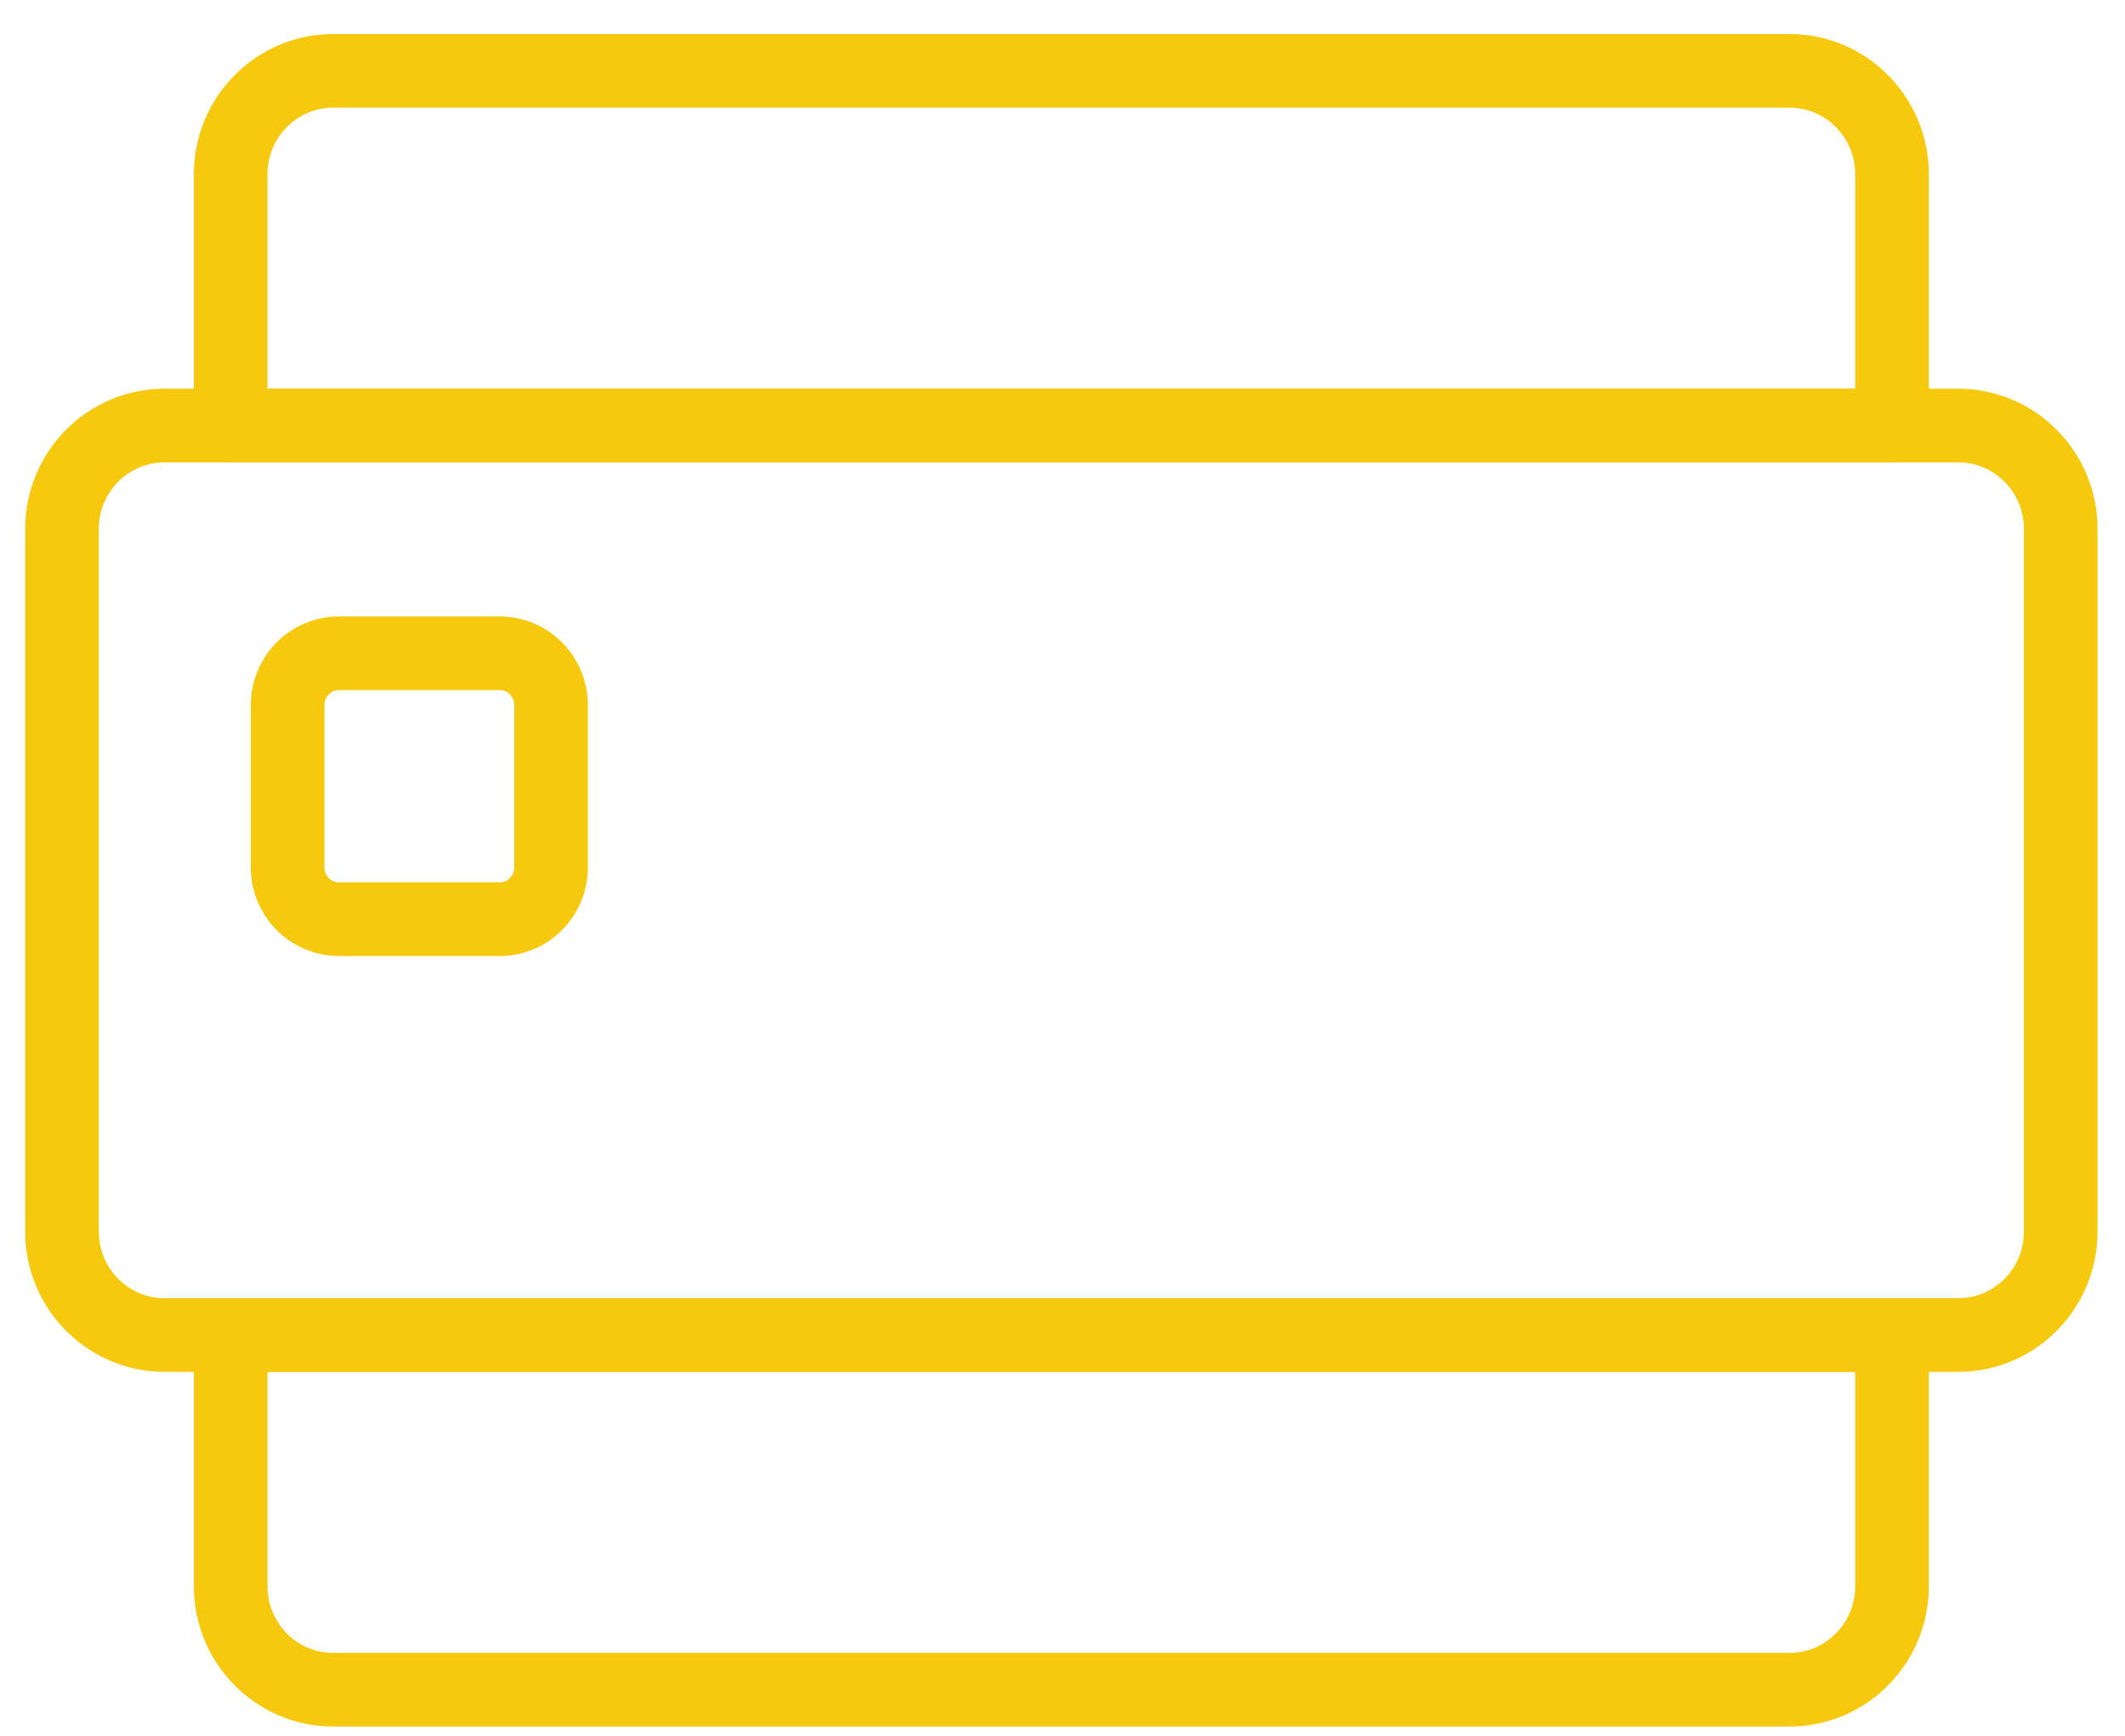 <svg width="60" height="49" viewBox="0 0 60 49" fill="none" xmlns="http://www.w3.org/2000/svg">
<g id="Vault Icon">
<path id="Vector" d="M55.291 12.013H4.644C3.046 12.013 1.75 13.321 1.75 14.934V34.767C1.75 36.38 3.046 37.688 4.644 37.688H55.291C56.889 37.688 58.185 36.38 58.185 34.767V14.934C58.185 13.321 56.889 12.013 55.291 12.013Z" stroke="#F6C90E" stroke-width="2.079" stroke-linecap="round" stroke-linejoin="round"/>
<path id="Vector_2" d="M6.513 37.688H53.422V44.78C53.422 46.392 52.125 47.701 50.528 47.701H9.407C7.81 47.701 6.513 46.392 6.513 44.78V37.688Z" stroke="#F6C90E" stroke-width="2.079" stroke-linecap="round" stroke-linejoin="round"/>
<path id="Vector_3" d="M9.407 2H50.528C52.125 2 53.422 3.309 53.422 4.92V12.013H6.513V4.92C6.513 3.309 7.81 2 9.407 2Z" stroke="#F6C90E" stroke-width="2.079" stroke-linecap="round" stroke-linejoin="round"/>
<path id="Vector_4" d="M14.113 18.442H9.568C8.768 18.442 8.121 19.096 8.121 19.902V24.488C8.121 25.295 8.768 25.949 9.568 25.949H14.113C14.912 25.949 15.559 25.295 15.559 24.488V19.902C15.559 19.096 14.912 18.442 14.113 18.442Z" stroke="#F6C90E" stroke-width="2.079" stroke-linecap="round" stroke-linejoin="round"/>
</g>
</svg>
